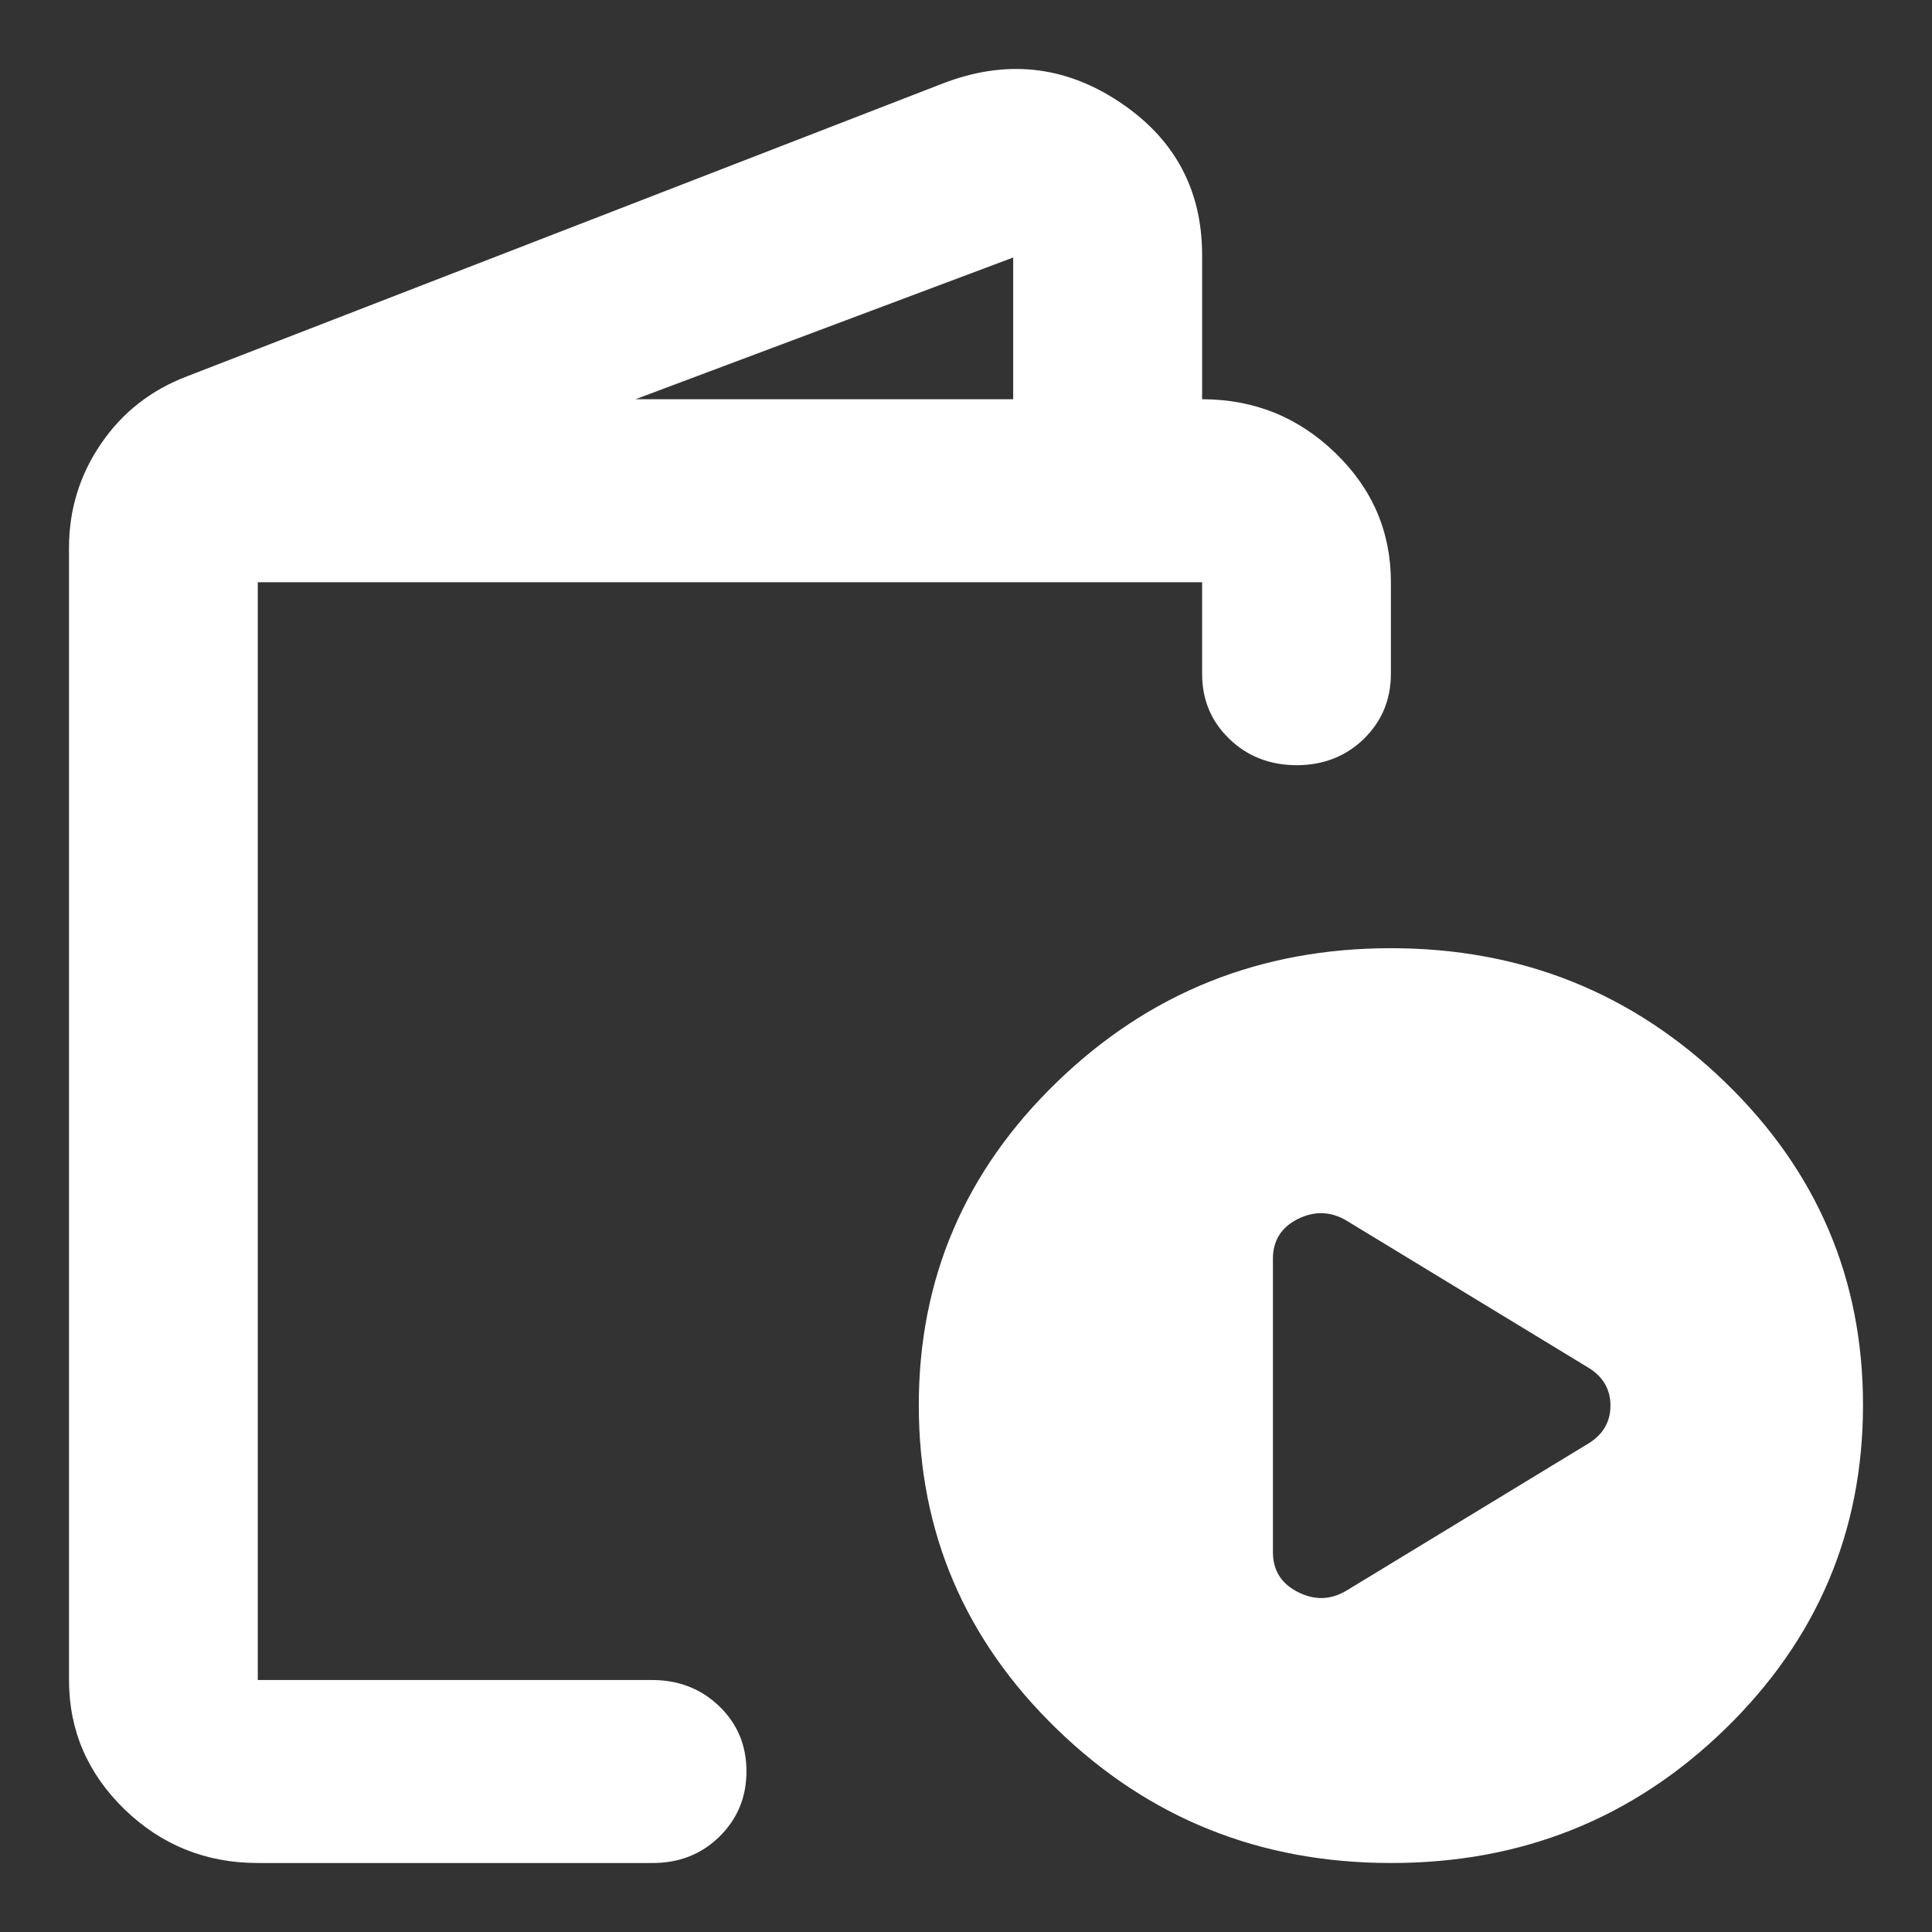 <svg width="14" height="14" viewBox="0 0 14 14" fill="none" xmlns="http://www.w3.org/2000/svg">
<rect x="0" y="0" width="14" height="14" fill="#333333" stroke="none"/>
<g clip-path="url(#clip0_107_2622)">
<path d="M1.868 13.5C1.492 13.5 1.17 13.37 0.902 13.111C0.635 12.851 0.5 12.539 0.5 12.174V3.97C0.5 3.694 0.577 3.443 0.731 3.217C0.885 2.99 1.093 2.827 1.355 2.727L6.829 0.606C7.285 0.429 7.713 0.473 8.112 0.739C8.511 1.004 8.711 1.374 8.711 1.849V2.893C9.087 2.893 9.409 3.023 9.677 3.283C9.946 3.543 10.079 3.855 10.079 4.219V4.882C10.079 5.07 10.013 5.227 9.882 5.355C9.751 5.482 9.588 5.545 9.395 5.545C9.201 5.544 9.039 5.481 8.908 5.354C8.776 5.227 8.711 5.07 8.711 4.882V4.219H1.868V12.174H4.725C4.919 12.174 5.081 12.238 5.213 12.365C5.344 12.492 5.41 12.65 5.409 12.837C5.409 13.024 5.343 13.182 5.212 13.31C5.081 13.438 4.919 13.501 4.725 13.5H1.868ZM4.605 2.893H7.342V1.866L4.605 2.893ZM10.079 13.5C9.132 13.5 8.326 13.177 7.659 12.53C6.992 11.884 6.658 11.102 6.658 10.185C6.657 9.269 6.991 8.487 7.659 7.841C8.327 7.194 9.133 6.871 10.079 6.871C11.024 6.871 11.831 7.194 12.5 7.841C13.168 8.487 13.501 9.269 13.5 10.185C13.499 11.102 13.165 11.884 12.499 12.531C11.833 13.178 11.026 13.501 10.079 13.5ZM9.754 11.528L11.499 10.467C11.613 10.401 11.67 10.307 11.67 10.185C11.67 10.064 11.613 9.97 11.499 9.904L9.754 8.843C9.64 8.777 9.523 8.774 9.403 8.834C9.283 8.895 9.223 8.992 9.224 9.125V11.246C9.224 11.379 9.284 11.475 9.404 11.536C9.524 11.597 9.64 11.595 9.754 11.528Z" fill="white"/>
</g>
<defs>
<clipPath id="clip0_107_2622">
<rect width="14" height="14" fill="white"/>
</clipPath>
</defs>
</svg>
